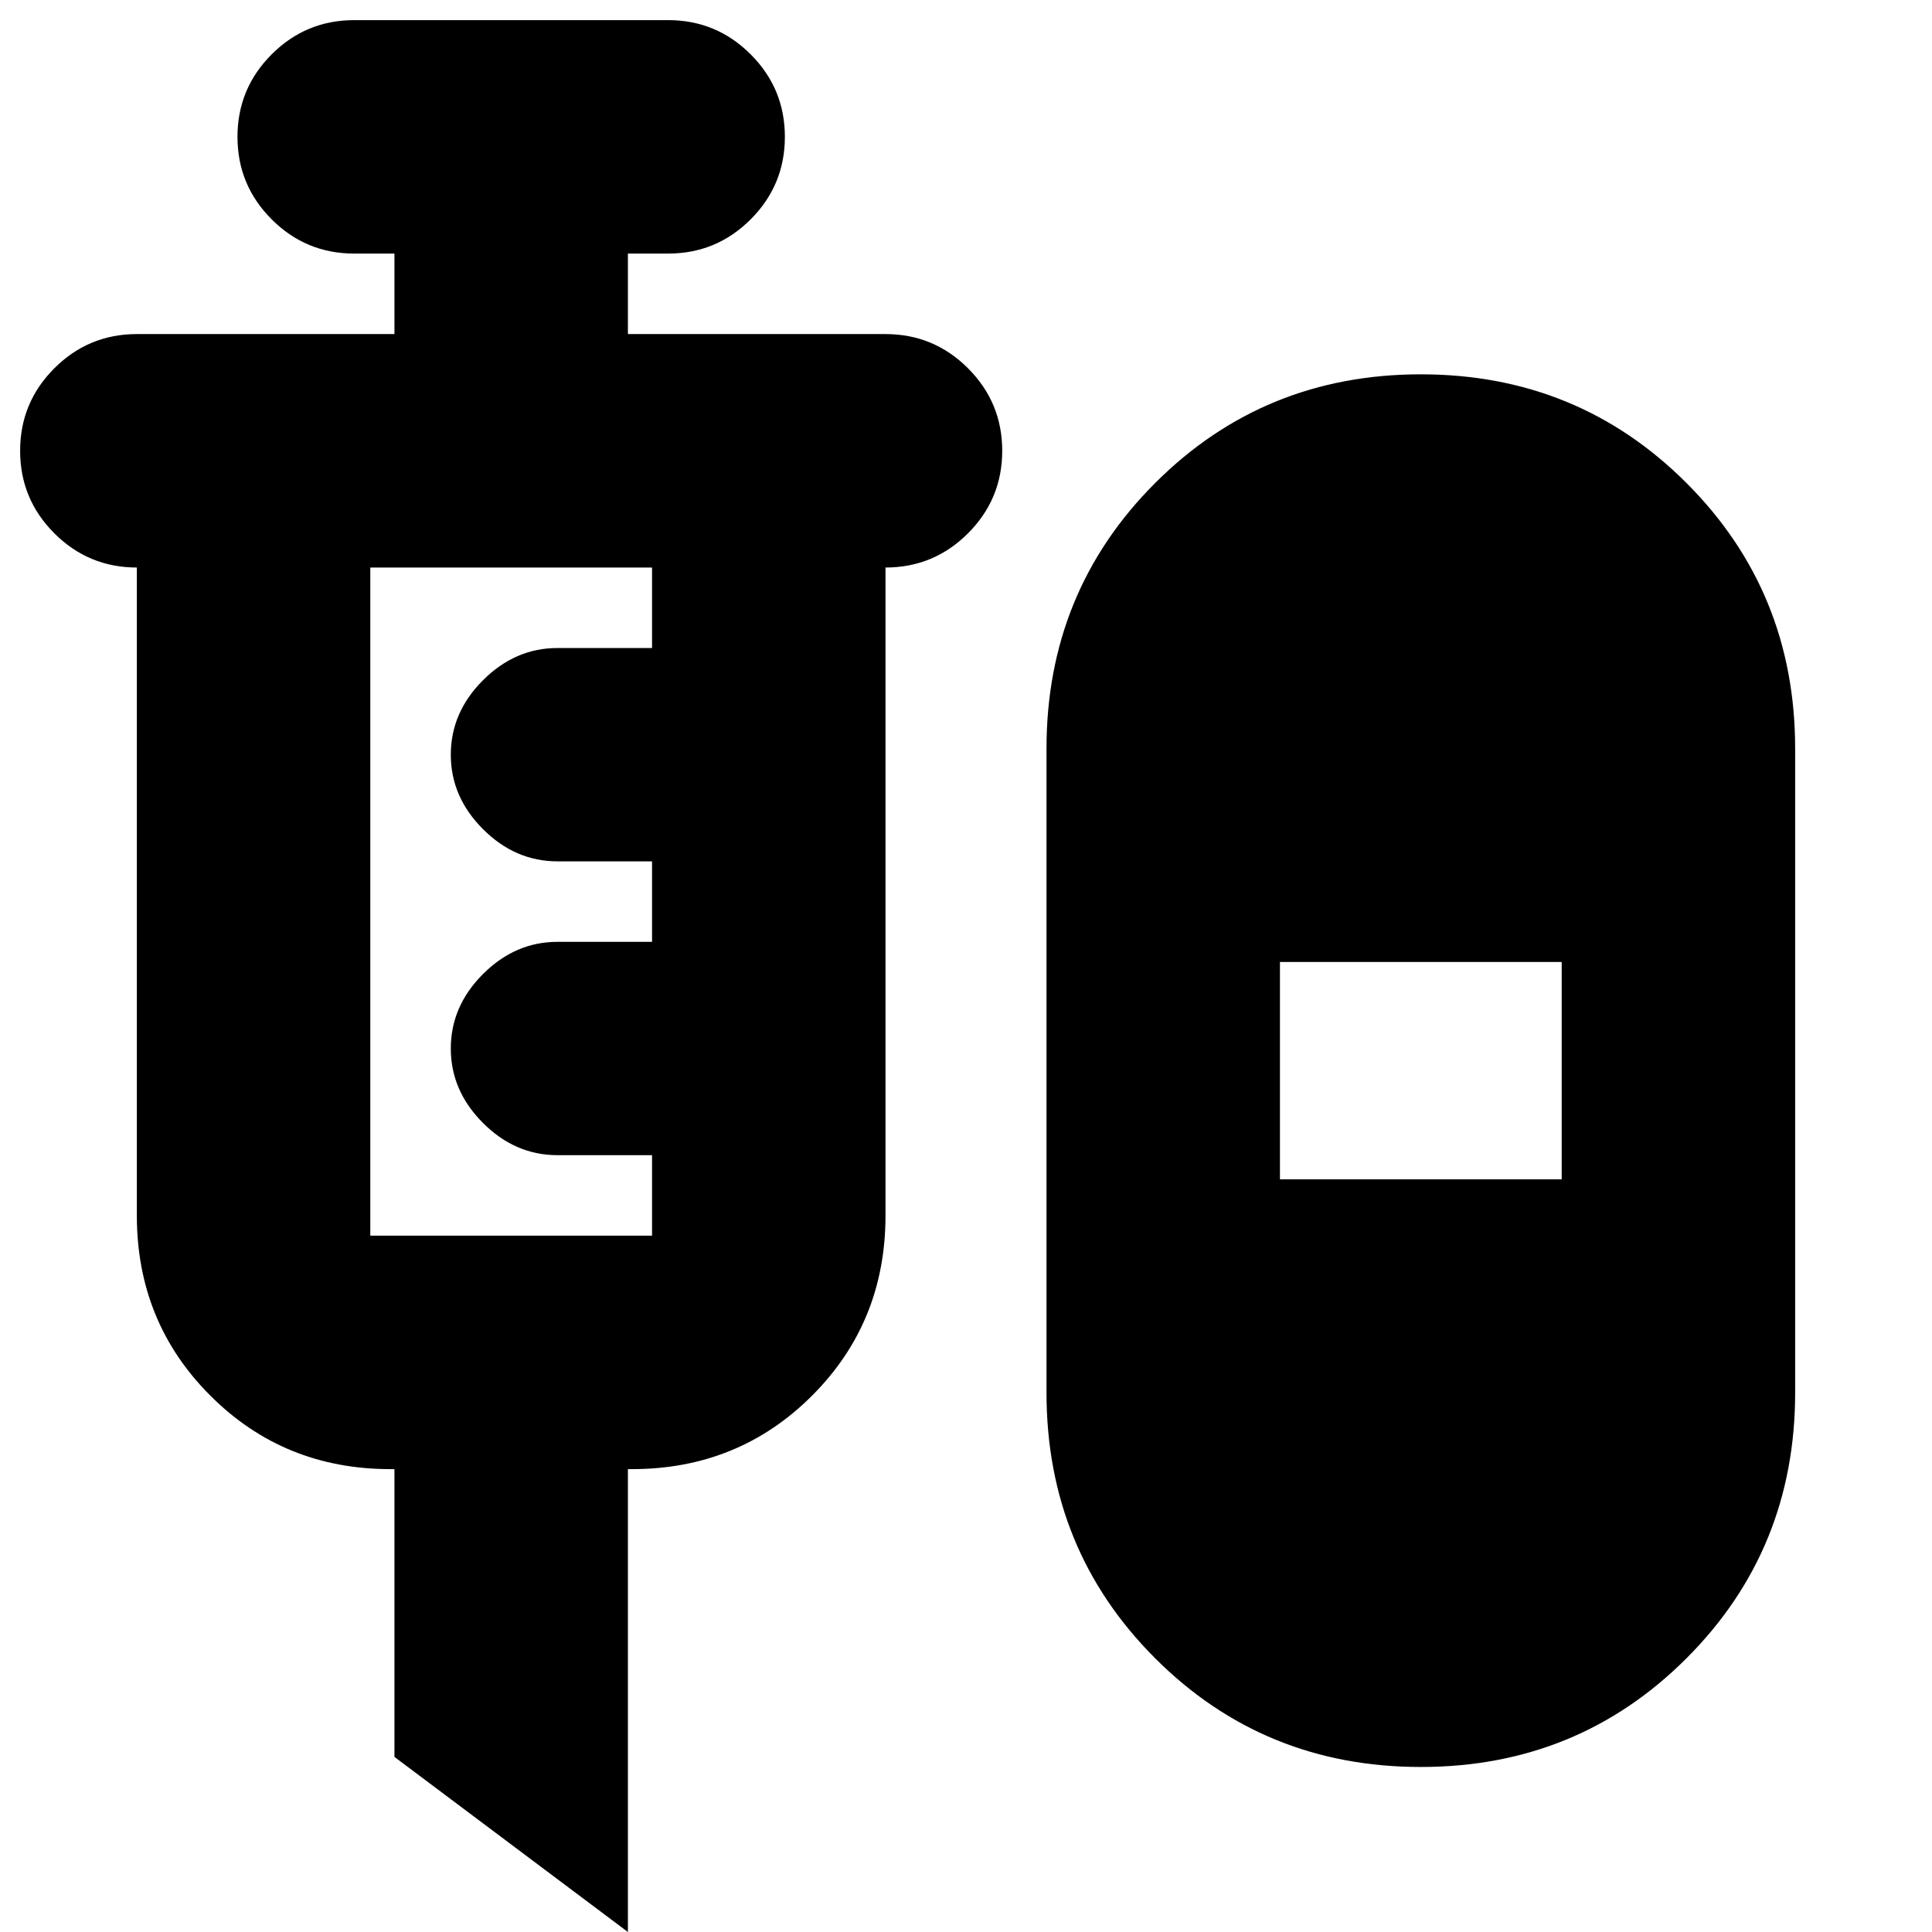 <svg xmlns="http://www.w3.org/2000/svg" height="24" width="24"><path d="m7.8 24-2.9-2.175V18.25h-.05q-1.325 0-2.237-.913Q1.7 16.425 1.7 15.1V7.05q-.6 0-1.025-.425Q.25 6.2.25 5.6q0-.6.425-1.025Q1.1 4.15 1.7 4.15h3.2v-1h-.5q-.6 0-1.025-.425Q2.95 2.3 2.95 1.7q0-.6.425-1.025Q3.8.25 4.4.25h3.9q.6 0 1.025.425.425.425.425 1.025 0 .6-.425 1.025Q8.9 3.15 8.3 3.15h-.5v1H11q.6 0 1.025.425.425.425.425 1.025 0 .6-.425 1.025Q11.6 7.05 11 7.05v8.05q0 1.325-.912 2.237-.913.913-2.238.913H7.8Zm9.85-2.05q-1.95 0-3.3-1.35Q13 19.25 13 17.3v-8q0-1.95 1.35-3.3 1.35-1.35 3.3-1.35 1.95 0 3.3 1.35 1.35 1.35 1.35 3.3v8q0 1.95-1.35 3.3-1.35 1.35-3.3 1.35ZM4.6 15.35h3.5v-1H6.925q-.525 0-.925-.4t-.4-.925q0-.525.4-.925t.925-.4H8.1v-1H6.925q-.525 0-.925-.4t-.4-.925q0-.525.4-.925t.925-.4H8.1v-1H4.6v8.3Zm11.3-.7h3.5v-2.7h-3.5Z"/></svg>